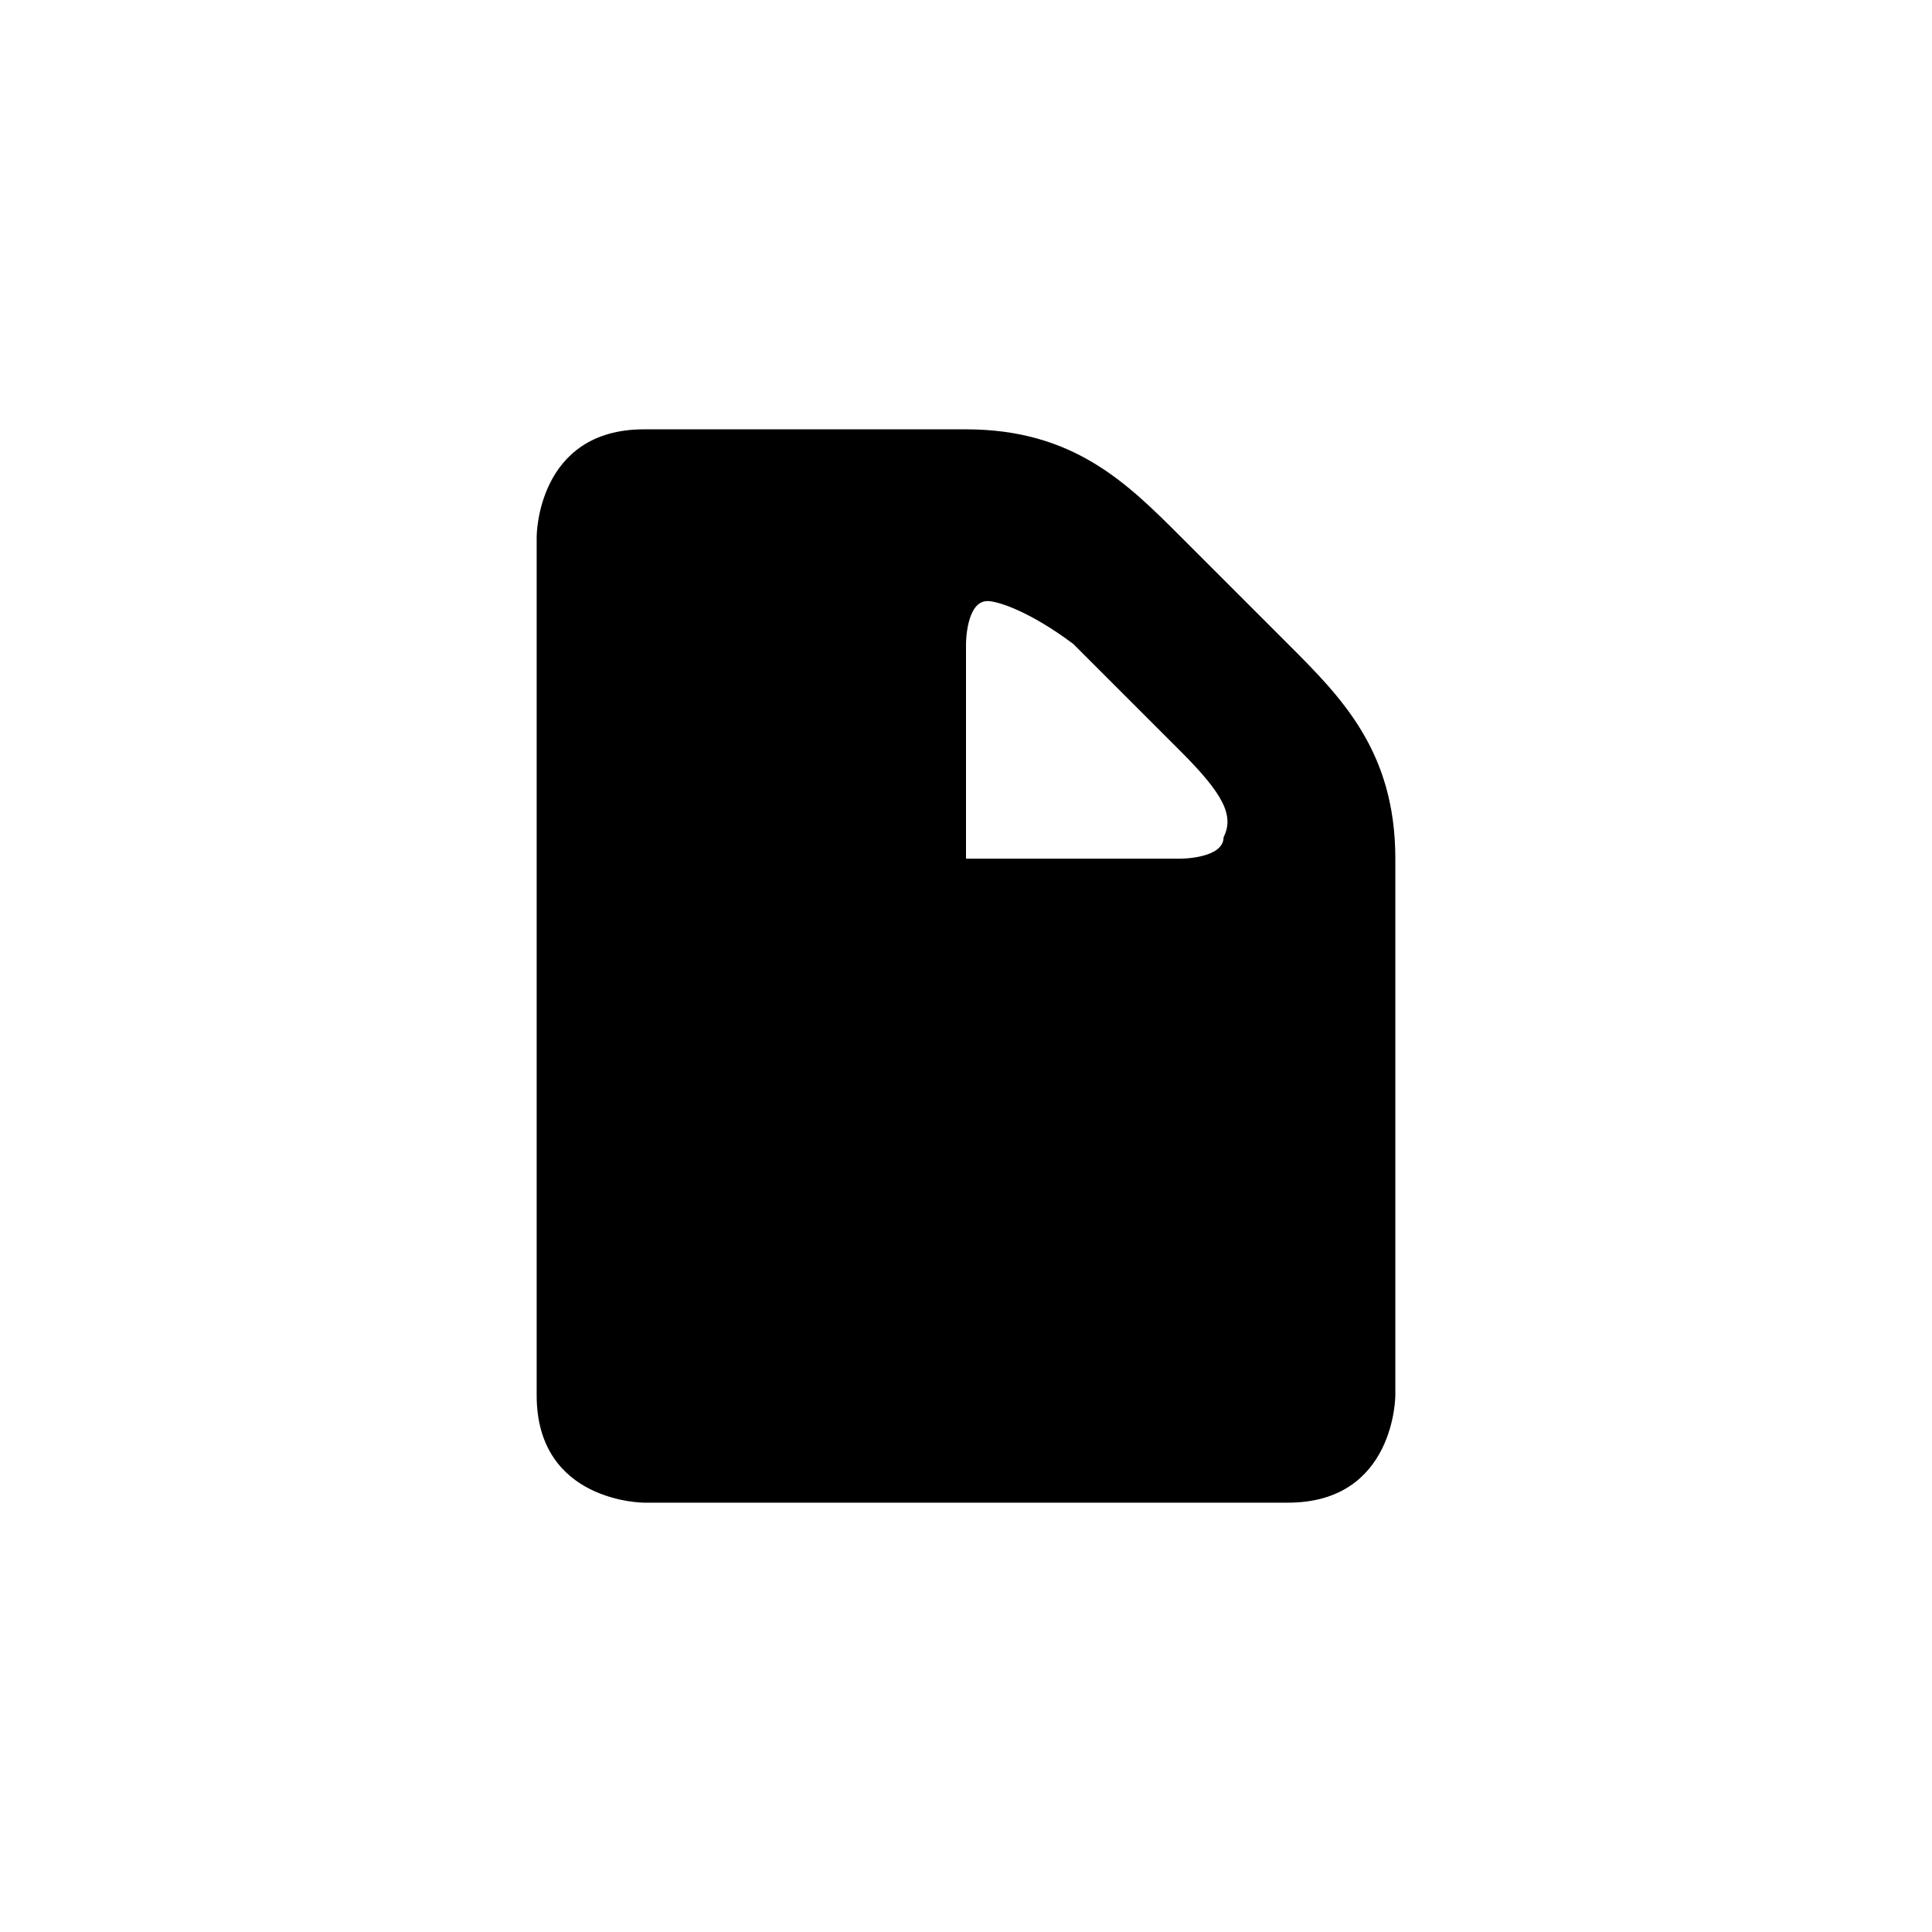 <?xml version="1.0" encoding="UTF-8" standalone="yes"?><svg xmlns="http://www.w3.org/2000/svg" xmlns:xlink="http://www.w3.org/1999/xlink" viewBox="0 0 18 18"><path d="M6,4C5,4,5,5,5,5v8c0,1,1,1,1,1h6c1,0,1-1,1-1V8c0-1-0.5-1.5-1-2l-1-1c-0.5-0.5-1-1-2-1H6z M9.2,5.6C9.3,5.6,9.6,5.7,10,6
	l1,1c0.4,0.4,0.5,0.6,0.4,0.8C11.4,8,11,8,11,8H9V6C9,6,9,5.6,9.2,5.6z"/></svg>